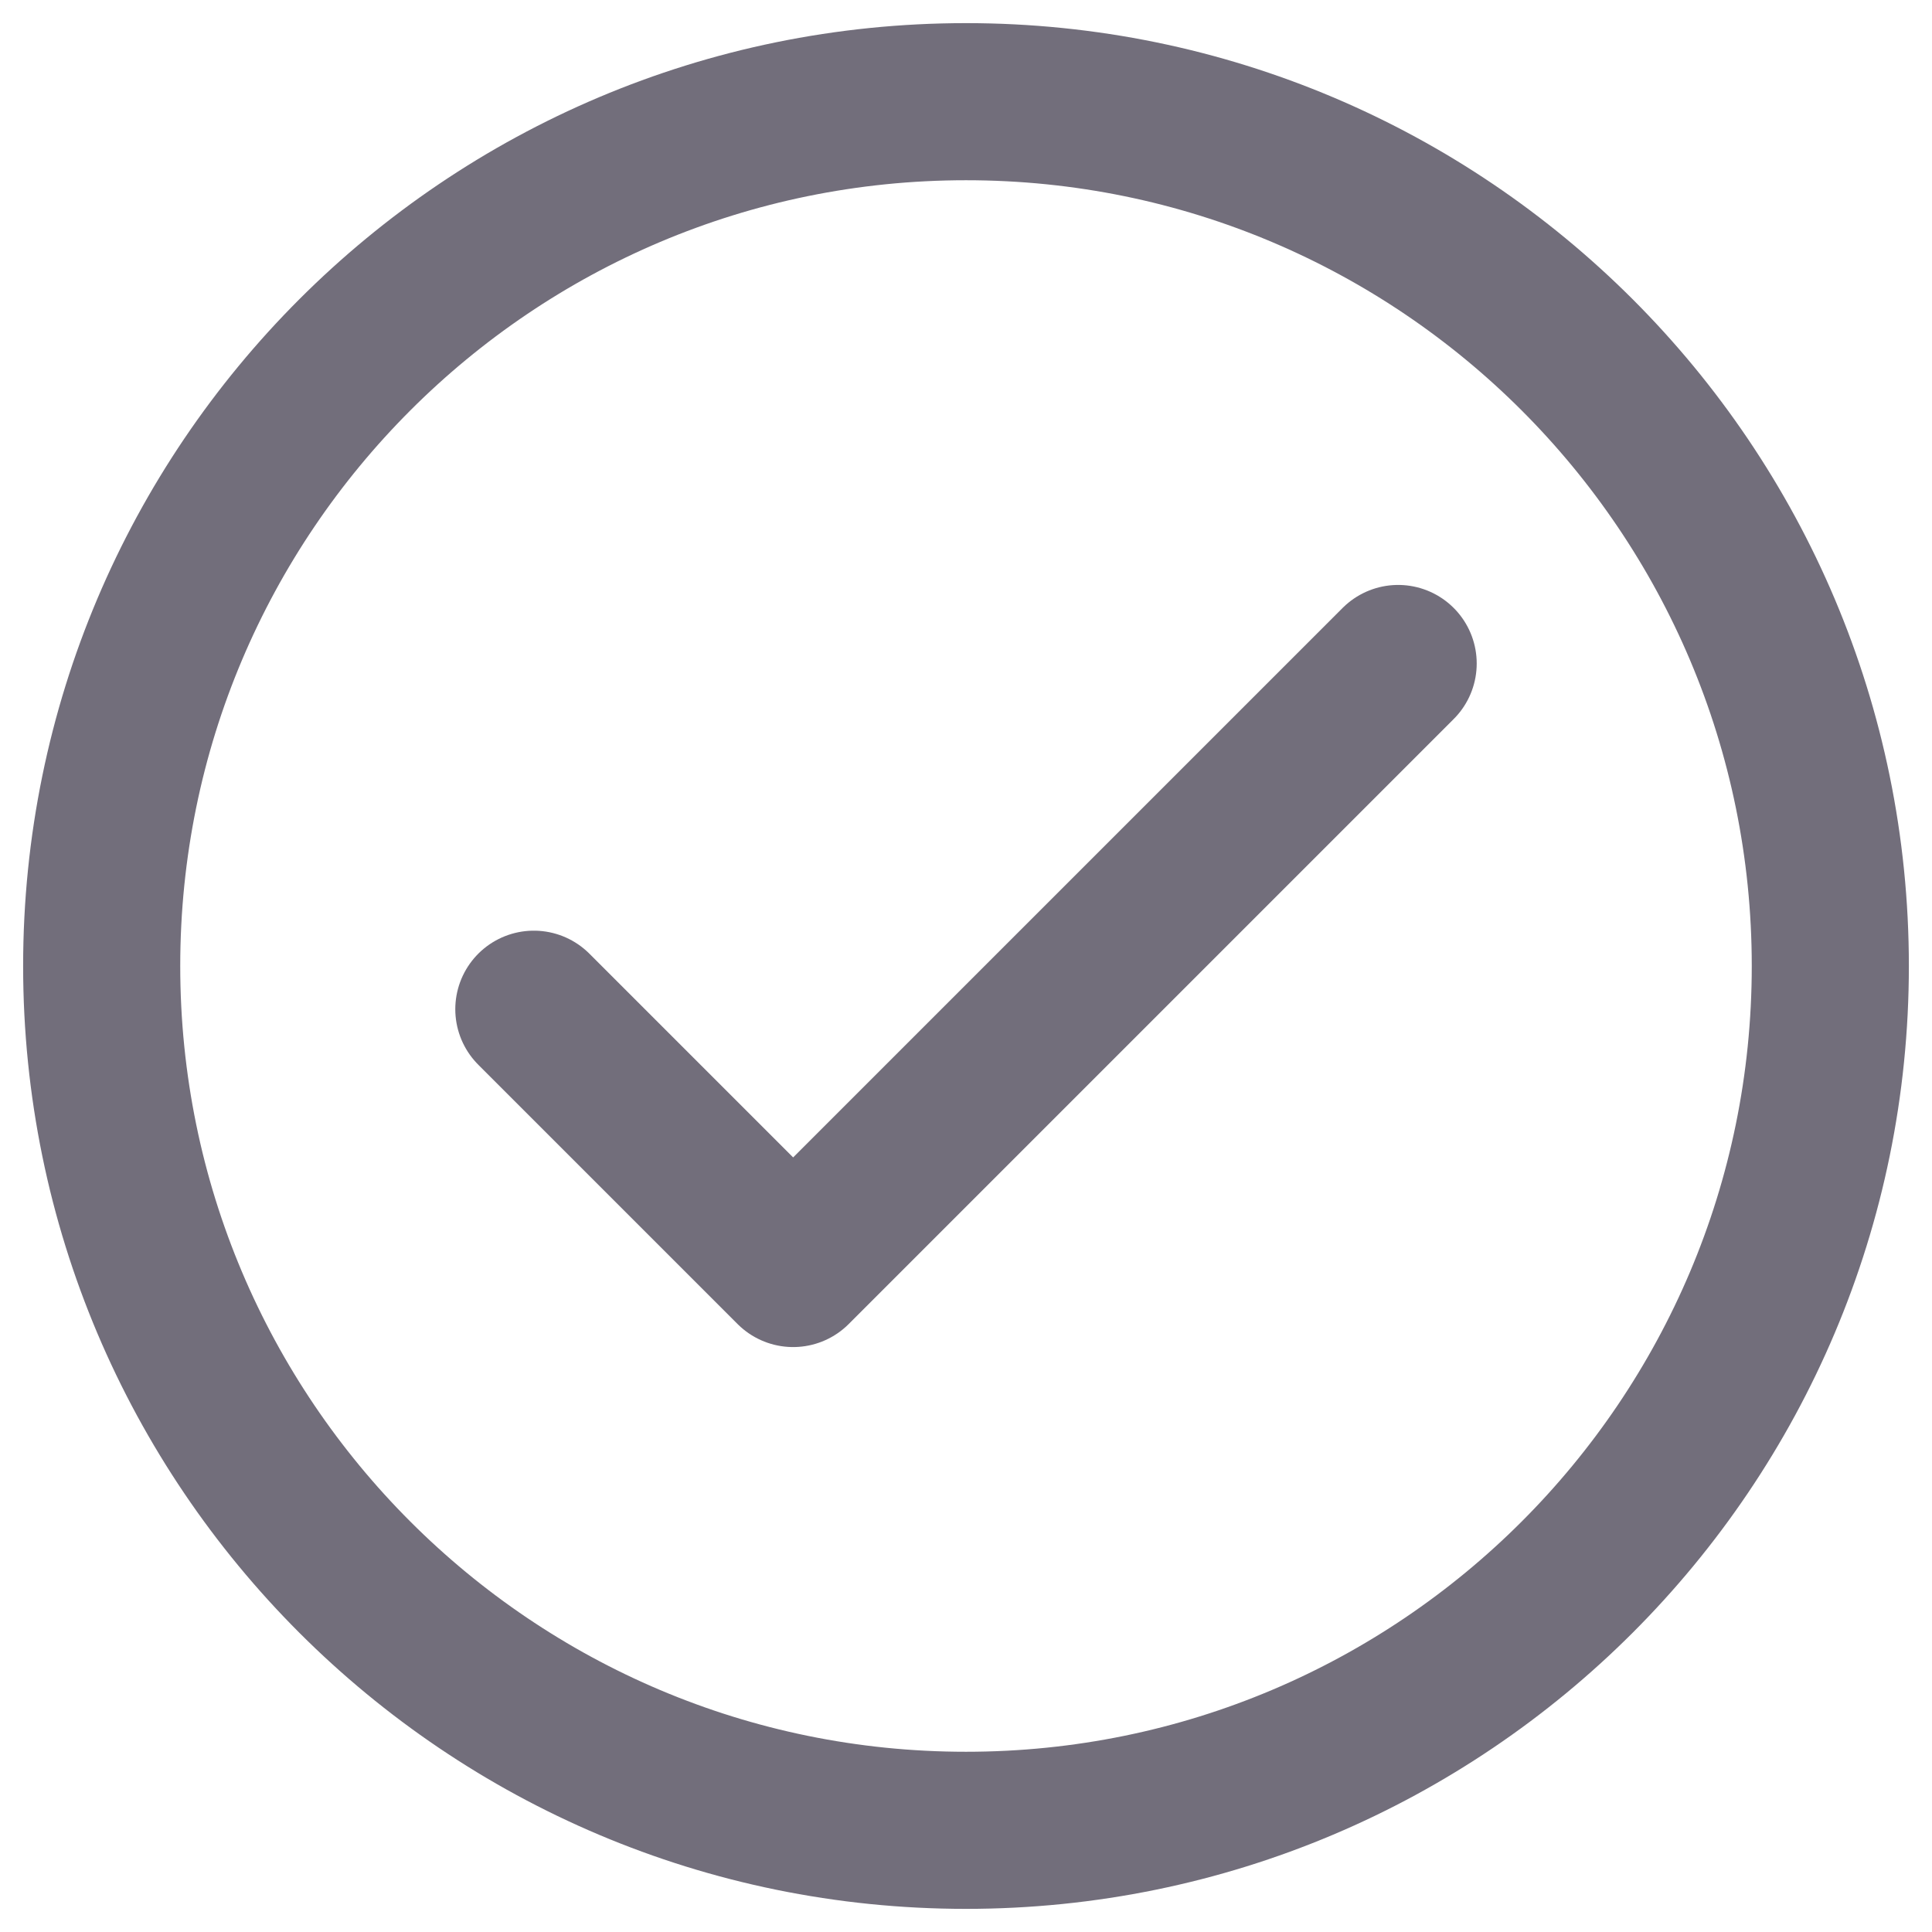 <svg width="76" height="76" viewBox="0 0 76 76" fill="none" xmlns="http://www.w3.org/2000/svg">
<path d="M21 39.7L31.2 49.9L55 26.1" stroke="#726E7B" stroke-width="6.18" stroke-linecap="round" stroke-linejoin="round"/>
<path d="M38 72C56.778 72 72 56.778 72 38C72 19.222 56.778 4 38 4C19.222 4 4 19.222 4 38C4 56.778 19.222 72 38 72Z" stroke="#726E7B" stroke-width="6.18" stroke-linecap="round" stroke-linejoin="round"/>
</svg>
